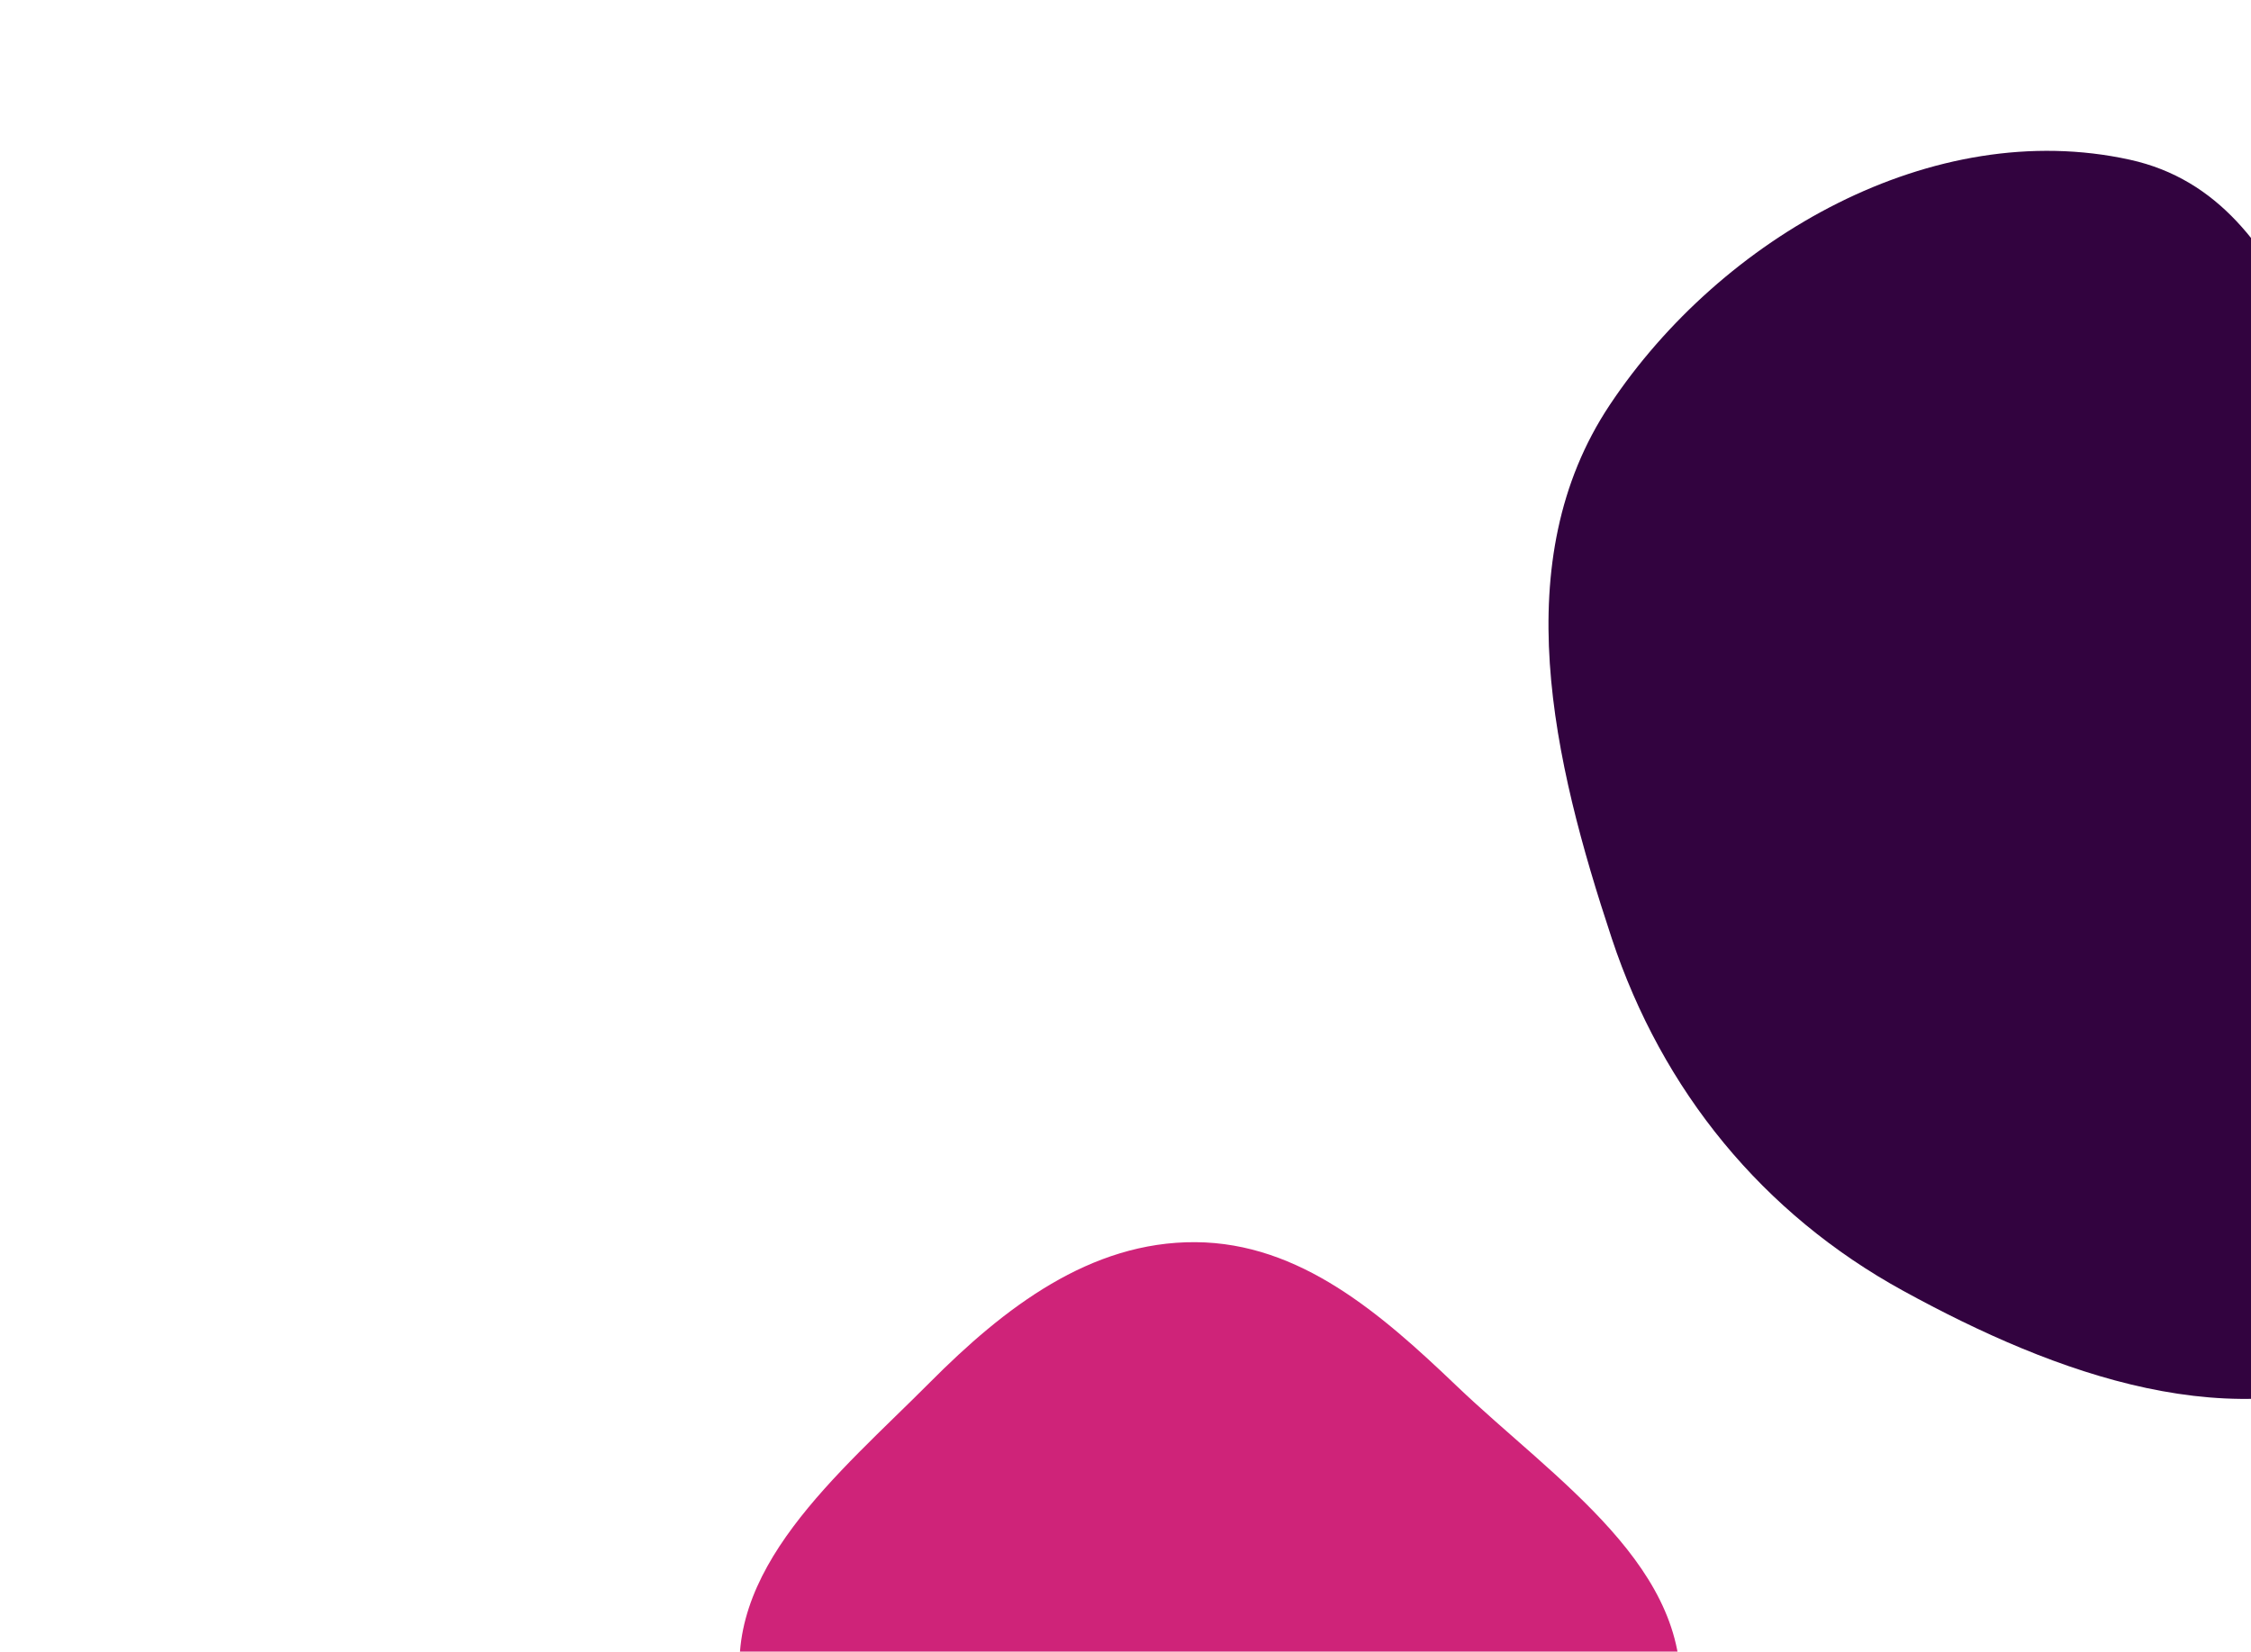 <svg width="1522" height="1117" viewBox="0 0 1522 1117" fill="none" xmlns="http://www.w3.org/2000/svg">
<g filter="url(#filter0_f_284_971)">
<path fill-rule="evenodd" clip-rule="evenodd" d="M808.349 840.004C879.028 840.484 933.798 888.385 984.891 937.223C1051.53 1000.92 1145.92 1061.09 1135.46 1152.67C1124.43 1249.28 1029.96 1315.57 938.074 1347.39C857.765 1375.2 777.011 1338.92 699.73 1303.56C619.515 1266.85 518.805 1234.53 502.136 1147.9C485.71 1062.53 567.473 996.445 628.775 934.805C678.993 884.312 737.138 839.52 808.349 840.004Z" fill="#CF2379"/>
</g>
<g filter="url(#filter1_f_284_971)">
<path fill-rule="evenodd" clip-rule="evenodd" d="M1440.16 108.022C1559.92 134.427 1571.71 293.22 1639.6 395.398C1694.39 477.859 1793.91 535.443 1789.88 634.378C1785.08 752.44 1724.81 873.558 1618.09 924.172C1511.89 974.54 1389.96 929.435 1286.89 872.927C1191.78 820.784 1123.9 737.521 1089.77 634.528C1049.99 514.471 1018.34 379.156 1088.4 273.874C1163.98 160.307 1306.98 78.66 1440.16 108.022Z" fill="#32033F"/>
</g>
<defs>
<filter id="filter0_f_284_971" x="0" y="340" width="1636.26" height="1517.24" filterUnits="userSpaceOnUse" color-interpolation-filters="sRGB">
<feFlood flood-opacity="0" result="BackgroundImageFix"/>
<feBlend mode="normal" in="SourceGraphic" in2="BackgroundImageFix" result="shape"/>
<feGaussianBlur stdDeviation="250" result="effect1_foregroundBlur_284_971"/>
</filter>
<filter id="filter1_f_284_971" x="547" y="-398" width="1743" height="1844" filterUnits="userSpaceOnUse" color-interpolation-filters="sRGB">
<feFlood flood-opacity="0" result="BackgroundImageFix"/>
<feBlend mode="normal" in="SourceGraphic" in2="BackgroundImageFix" result="shape"/>
<feGaussianBlur stdDeviation="250" result="effect1_foregroundBlur_284_971"/>
</filter>
</defs>
</svg>
